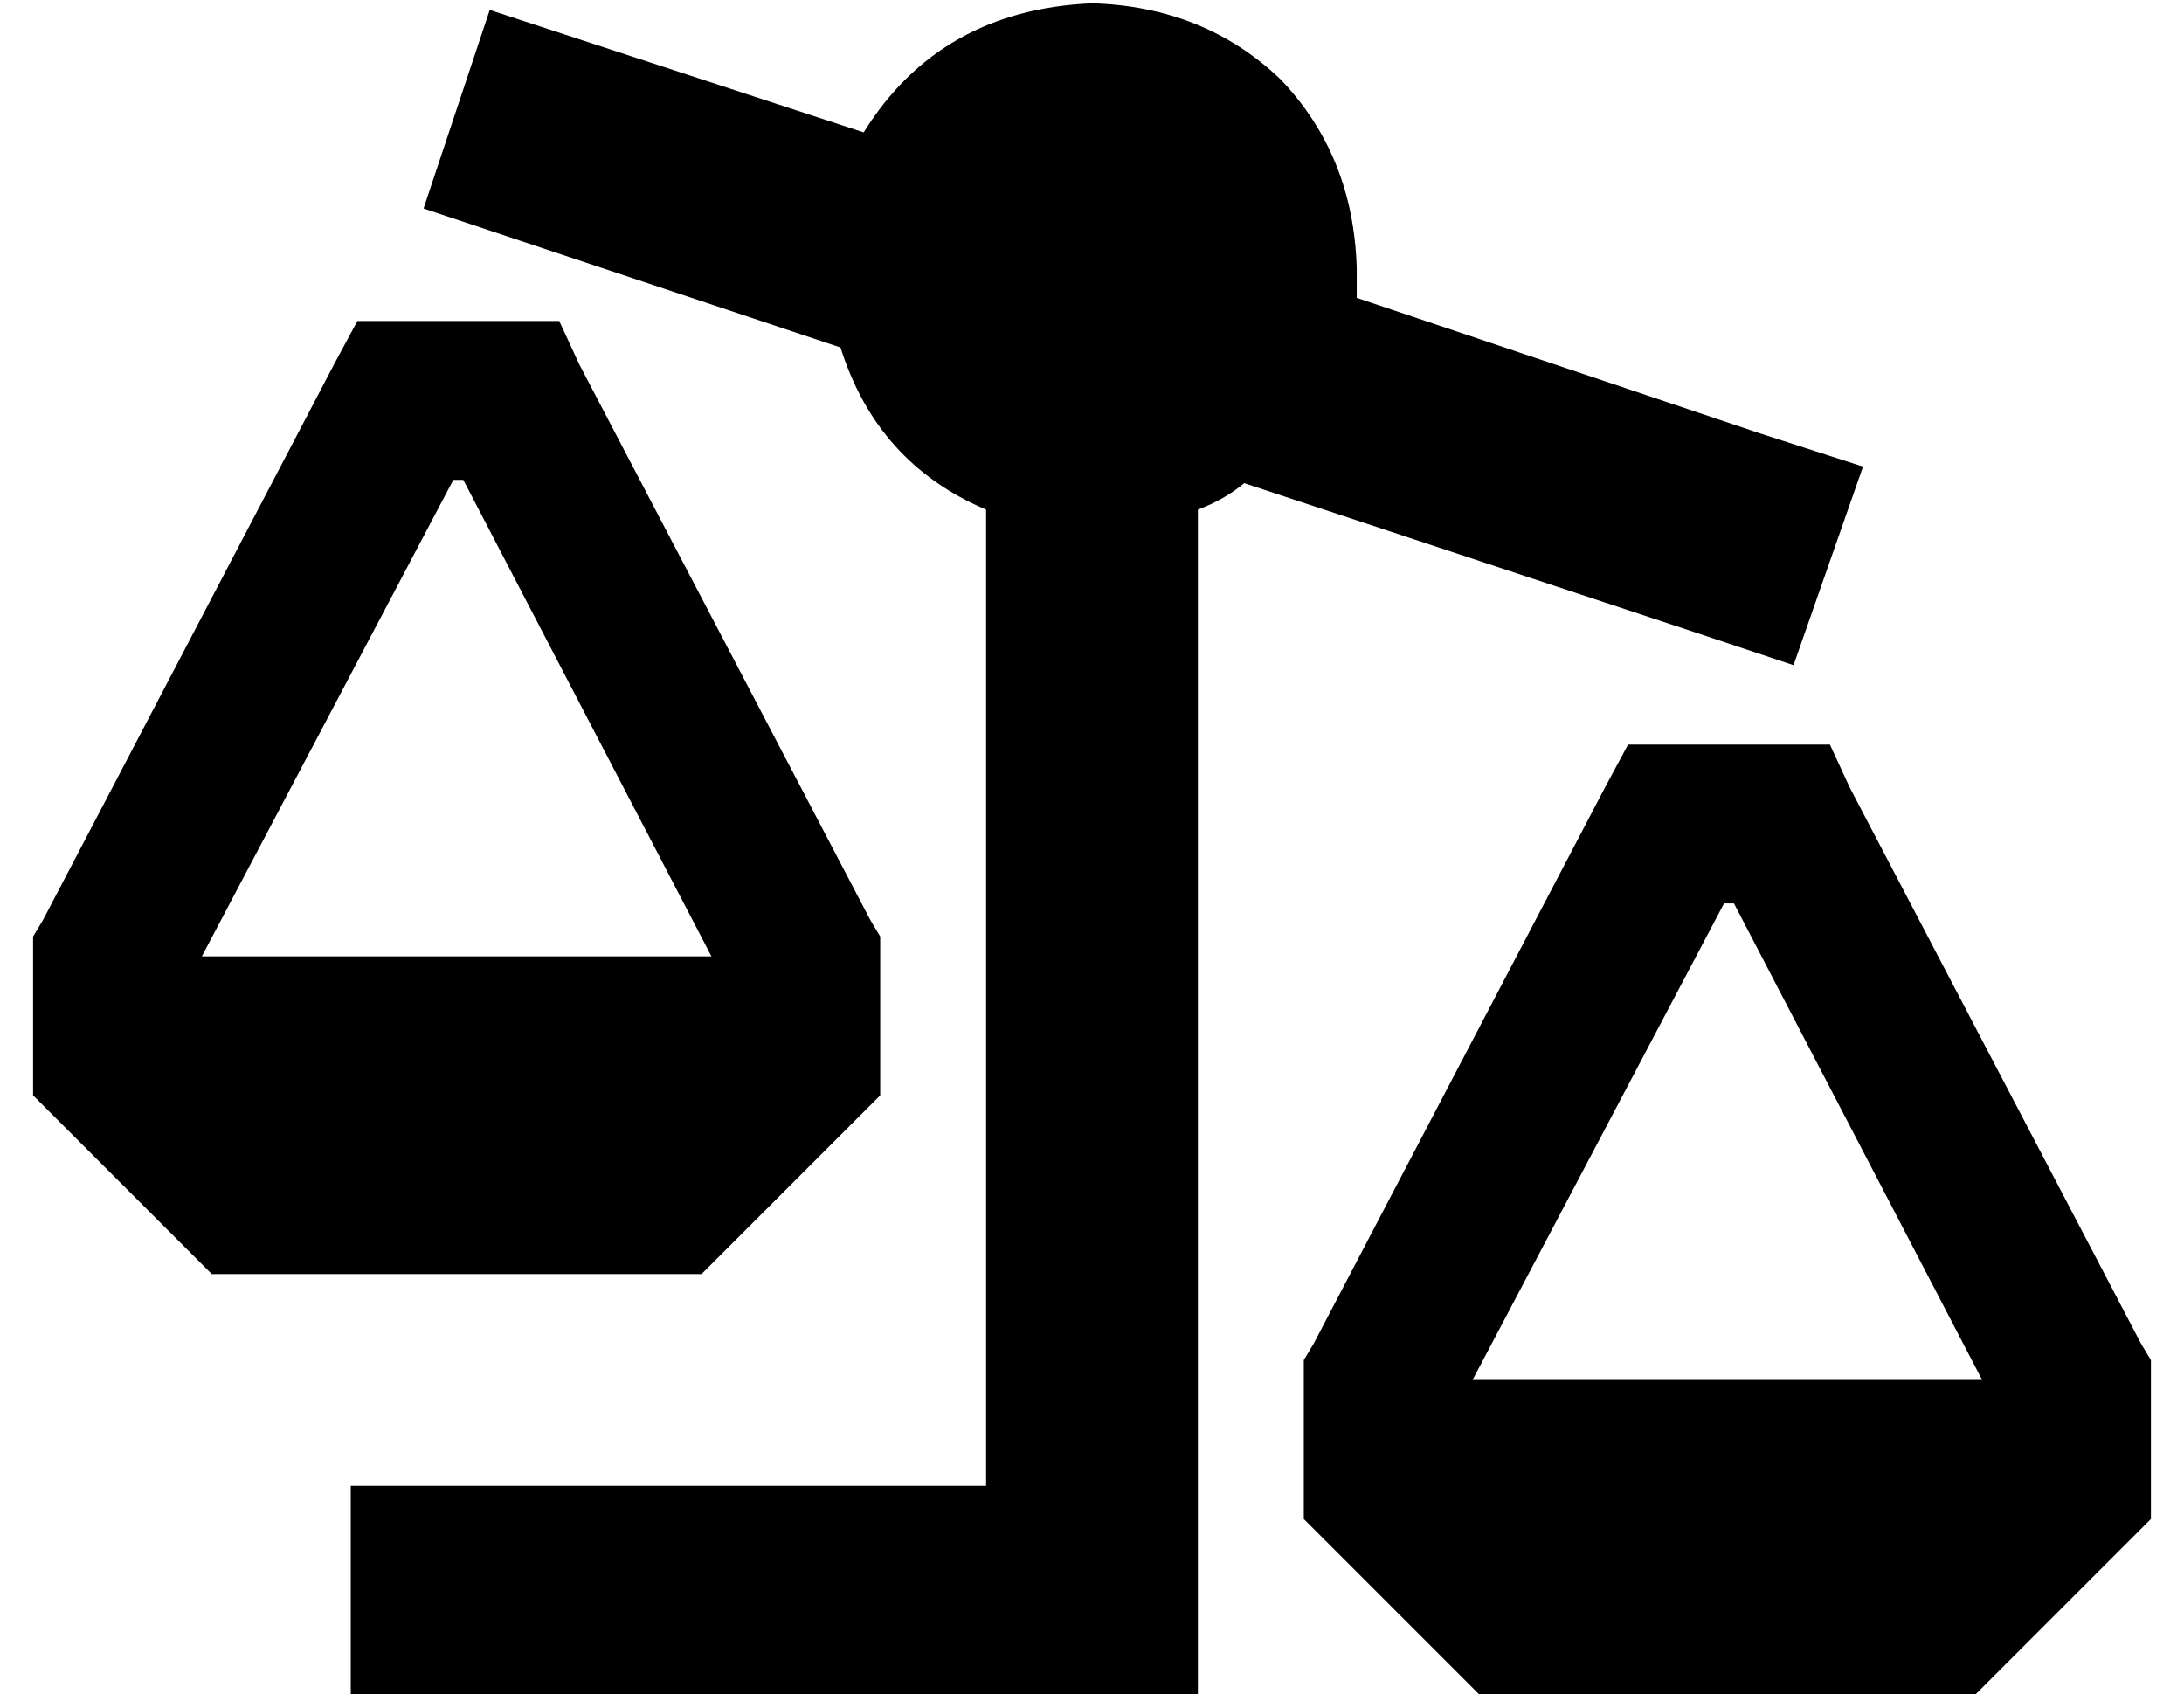<?xml version="1.0" standalone="no"?>
<!DOCTYPE svg PUBLIC "-//W3C//DTD SVG 1.1//EN" "http://www.w3.org/Graphics/SVG/1.1/DTD/svg11.dtd" >
<svg xmlns="http://www.w3.org/2000/svg" xmlns:xlink="http://www.w3.org/1999/xlink" version="1.1" viewBox="-10 -40 660 512">
   <path fill="currentColor"
d="M251 0l-113 -37l113 37l-113 -37l-20 60v0l126 42v0q11 35 44 49v295v0h-160h-32v64v0h32h224v-32v0v-327v0q8 -3 14 -8l136 45v0l30 10v0l21 -60v0l-31 -10v0l-122 -41v0v-9q-1 -34 -23 -57q-23 -22 -57 -23q-46 2 -69 39v0zM528 185h-32h32h-46l-7 13v0l-88 168v0l-3 5
v0v6v0v32v0v10v0l7 7v0l40 40v0l7 7v0h10h138l7 -7v0l40 -40v0l7 -7v0v-10v0v-32v0v-6v0l-3 -5v0l-88 -168v0l-6 -13v0h-15v0zM589 377h-154h154h-154l76 -144v0h3v0l75 144v0zM159 57h-15h15h-61l-7 13v0l-88 168v0l-3 5v0v6v0v32v0v10v0l7 7v0l40 40v0l7 7v0h10h138l7 -7
v0l40 -40v0l7 -7v0v-10v0v-32v0v-6v0l-3 -5v0l-88 -168v0l-6 -13v0zM130 105l75 144l-75 -144l75 144h-154v0l76 -144v0h3v0z" />
</svg>
